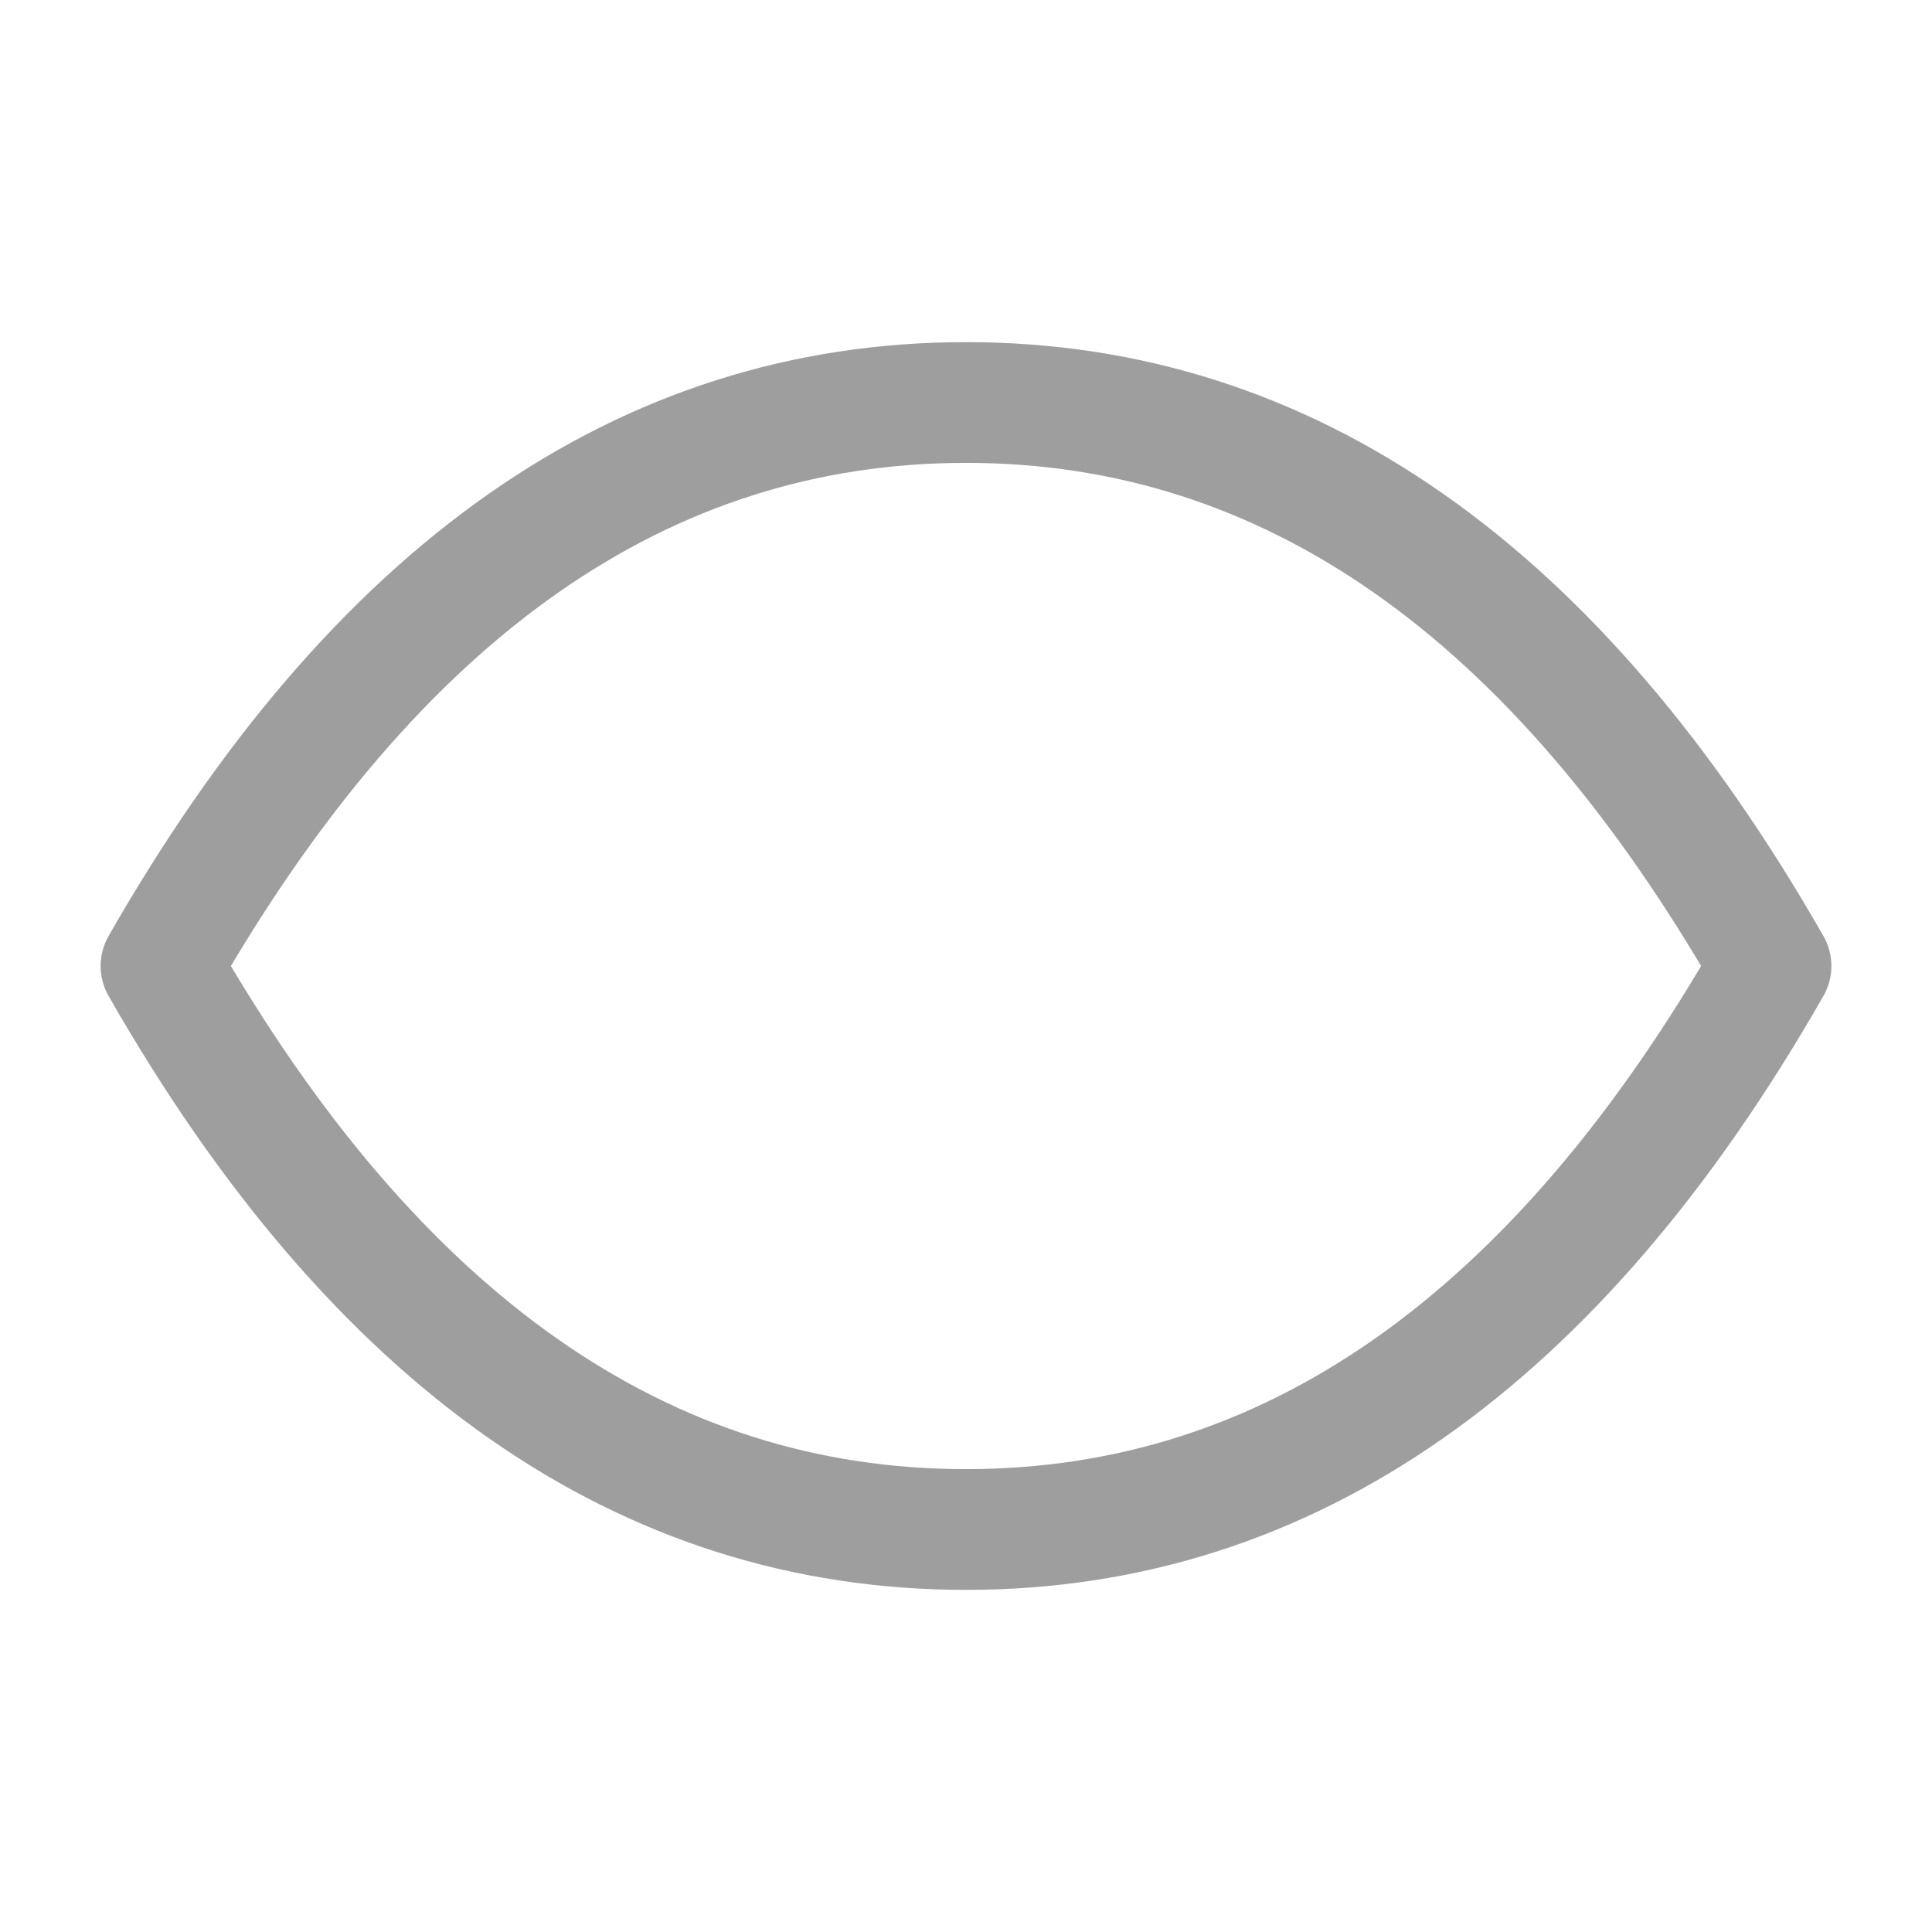 <?xml version="1.0" encoding="UTF-8" standalone="no"?>
<svg
   class="icon icon-tabler icon-tabler-eye"
   width="40"
   height="40"
   viewBox="0 0 24 24"
   stroke-width="1.5"
   stroke="#9e9e9e"
   fill="none"
   stroke-linecap="round"
   stroke-linejoin="round"
   version="1.1"
   id="svg8"
   sodipodi:docname="eye.svg"
   inkscape:version="1.2 (dc2aedaf03, 2022-05-15)"
   xmlns:inkscape="http://www.inkscape.org/namespaces/inkscape"
   xmlns:sodipodi="http://sodipodi.sourceforge.net/DTD/sodipodi-0.dtd"
   xmlns="http://www.w3.org/2000/svg"
   xmlns:svg="http://www.w3.org/2000/svg">
  <defs
     id="defs12" />
  <sodipodi:namedview
     id="namedview10"
     pagecolor="#ffffff"
     bordercolor="#000000"
     borderopacity="0.25"
     inkscape:showpageshadow="2"
     inkscape:pageopacity="0.0"
     inkscape:pagecheckerboard="0"
     inkscape:deskcolor="#d1d1d1"
     showgrid="false"
     inkscape:zoom="5.9"
     inkscape:cx="10.423729"
     inkscape:cy="20"
     inkscape:window-width="2560"
     inkscape:window-height="1494"
     inkscape:window-x="-11"
     inkscape:window-y="-11"
     inkscape:window-maximized="1"
     inkscape:current-layer="svg8" />
  <path
     stroke="none"
     d="m 6,14.763 h 24 v 24 H 6 Z"
     fill="none"
     id="path2" />
  <path
     d="m 22,12 c -2.667,4.667 -6,7 -10,7 C 8,19 4.667,16.667 2,12 4.667,7.333 8,5 12,5 c 4,0 7.333,2.333 10,7"
     id="path6" />
</svg>
